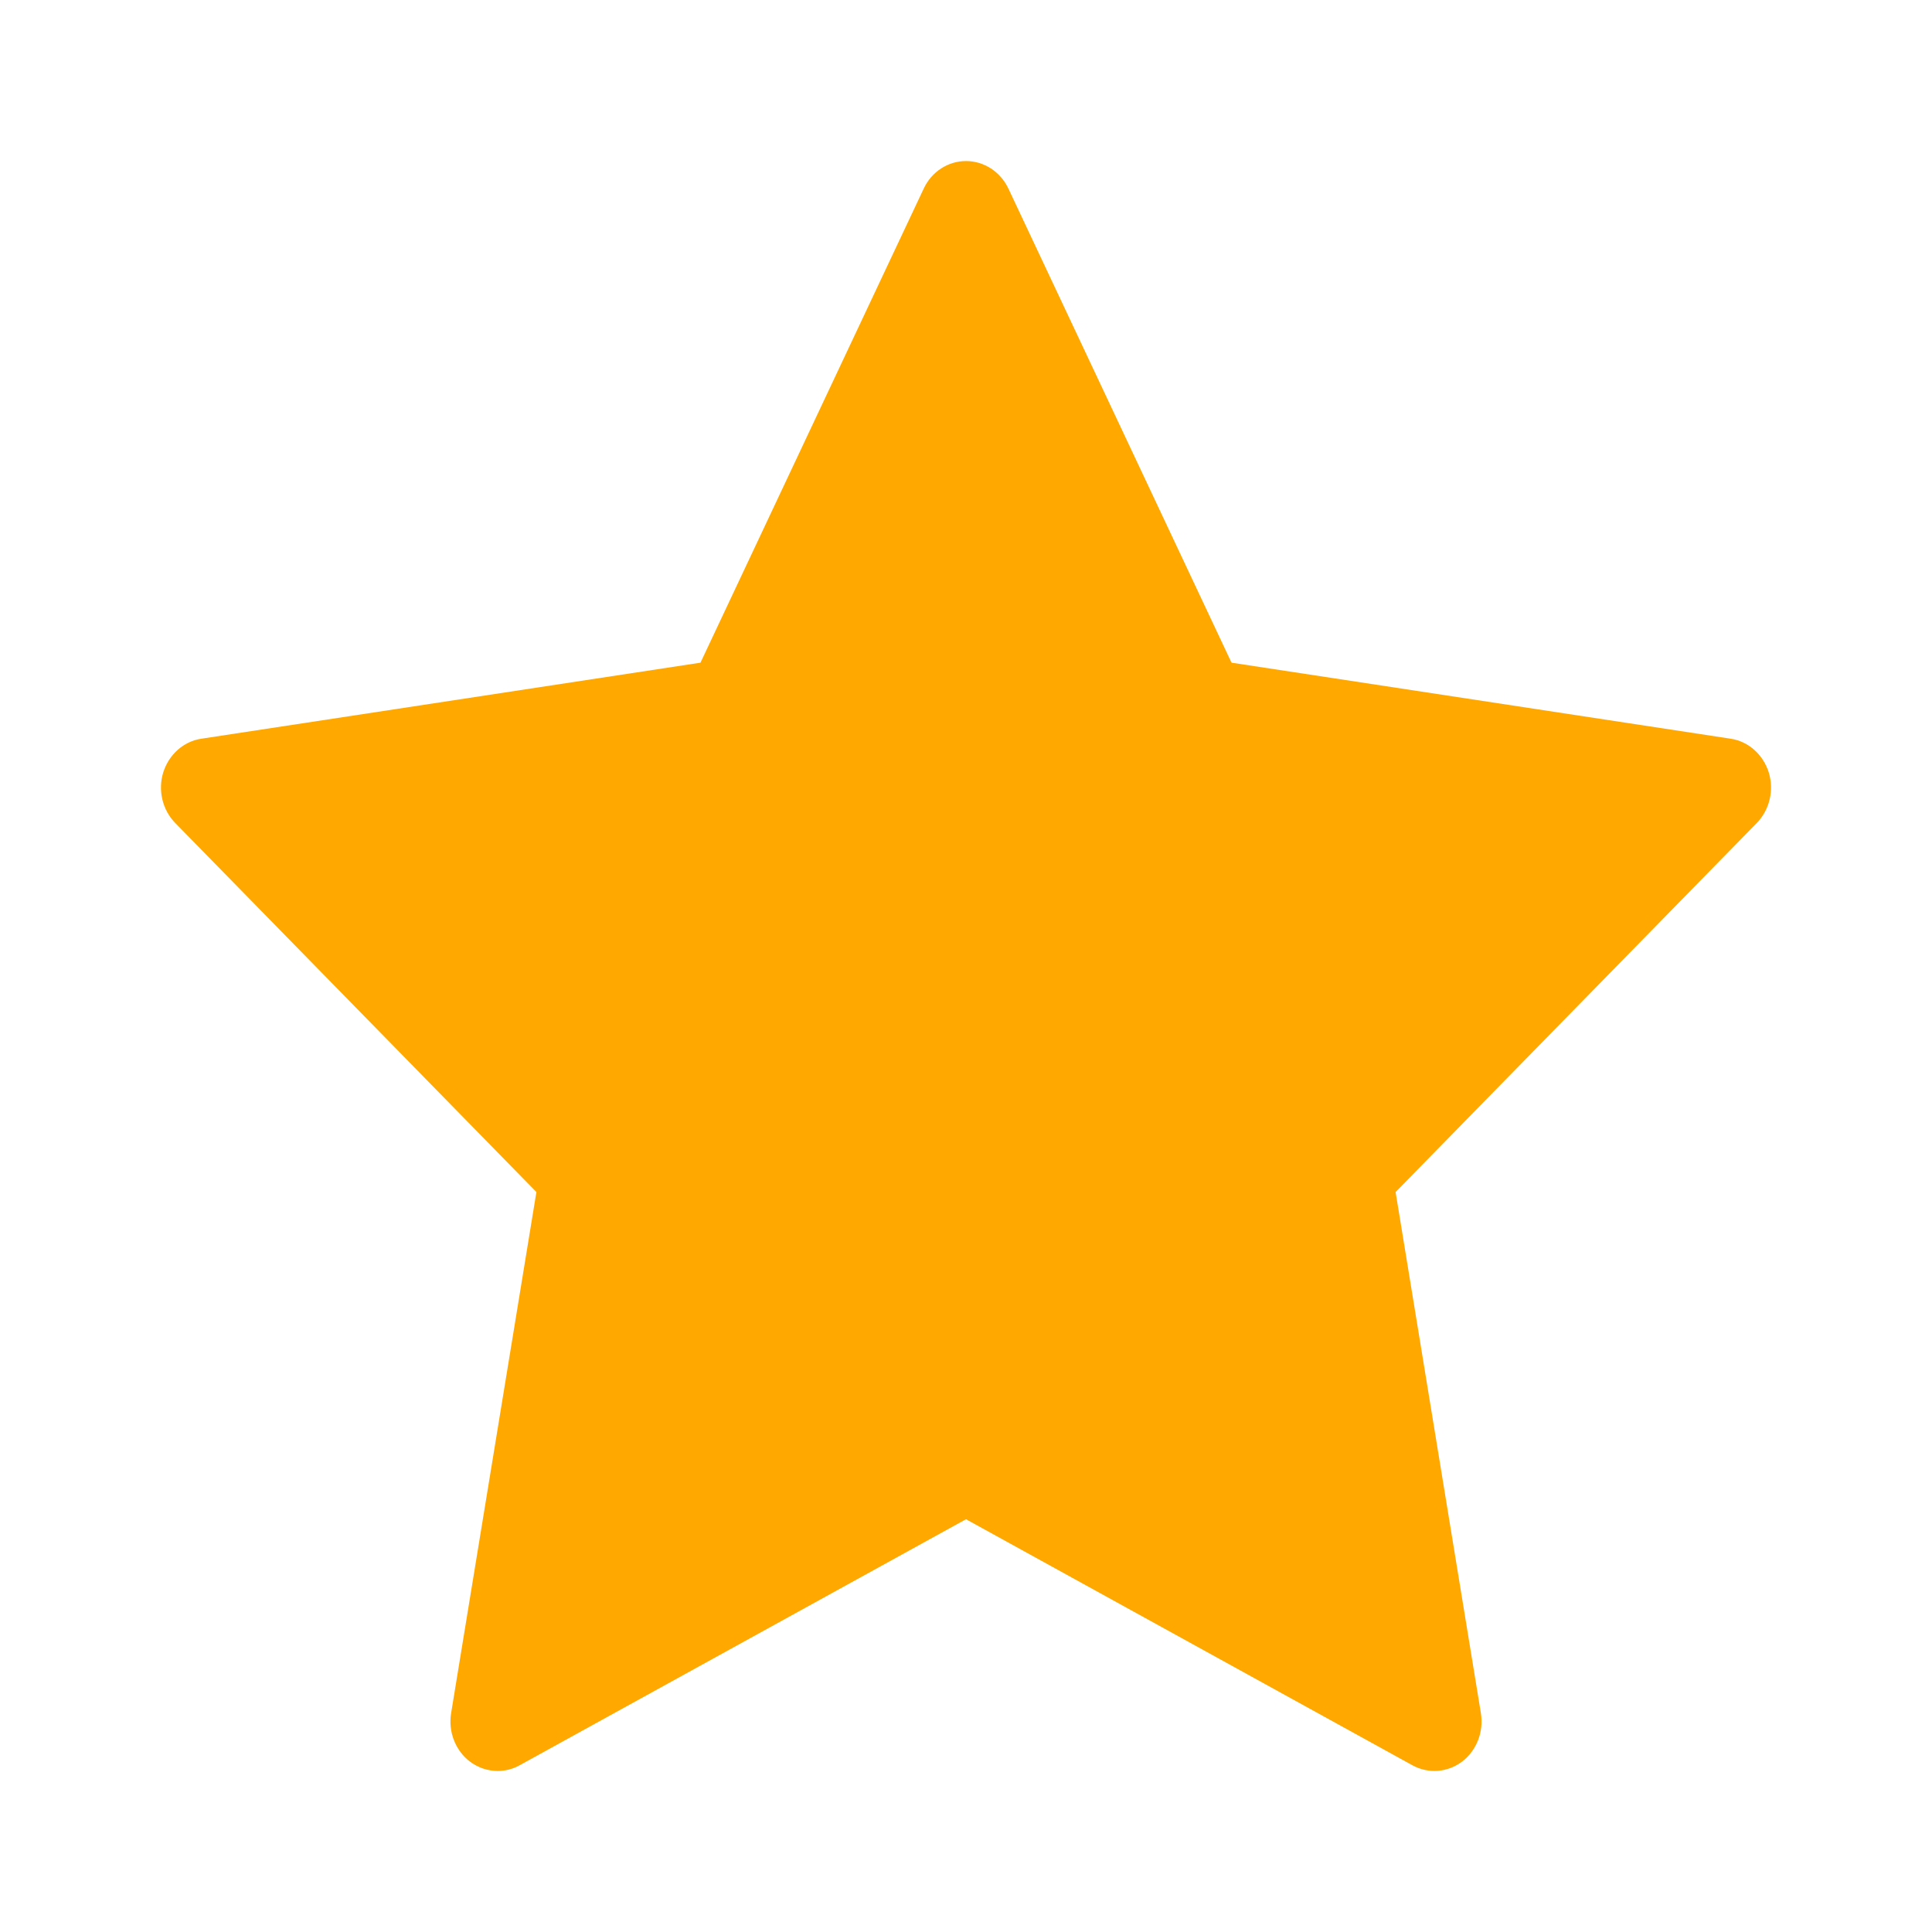 <svg width="14" height="14" viewBox="0 0 14 14" fill="none" xmlns="http://www.w3.org/2000/svg">
<g id="star">
<path id="icon_star" d="M12.817 5.597C12.776 5.467 12.669 5.372 12.541 5.353L8.924 4.802L7.307 1.366C7.249 1.244 7.13 1.167 7 1.167C6.87 1.167 6.751 1.244 6.694 1.366L5.076 4.802L1.459 5.353C1.331 5.372 1.224 5.467 1.183 5.597C1.143 5.726 1.177 5.869 1.27 5.964L3.887 8.638L3.269 12.414C3.247 12.549 3.3 12.685 3.405 12.765C3.465 12.81 3.535 12.833 3.606 12.833C3.661 12.833 3.715 12.82 3.765 12.792L7 11.009L10.235 12.792C10.35 12.855 10.489 12.845 10.595 12.765C10.7 12.685 10.753 12.549 10.731 12.414L10.113 8.638L12.73 5.964C12.823 5.869 12.857 5.726 12.817 5.597Z" fill="#FFA800"/>
</g>
</svg>
